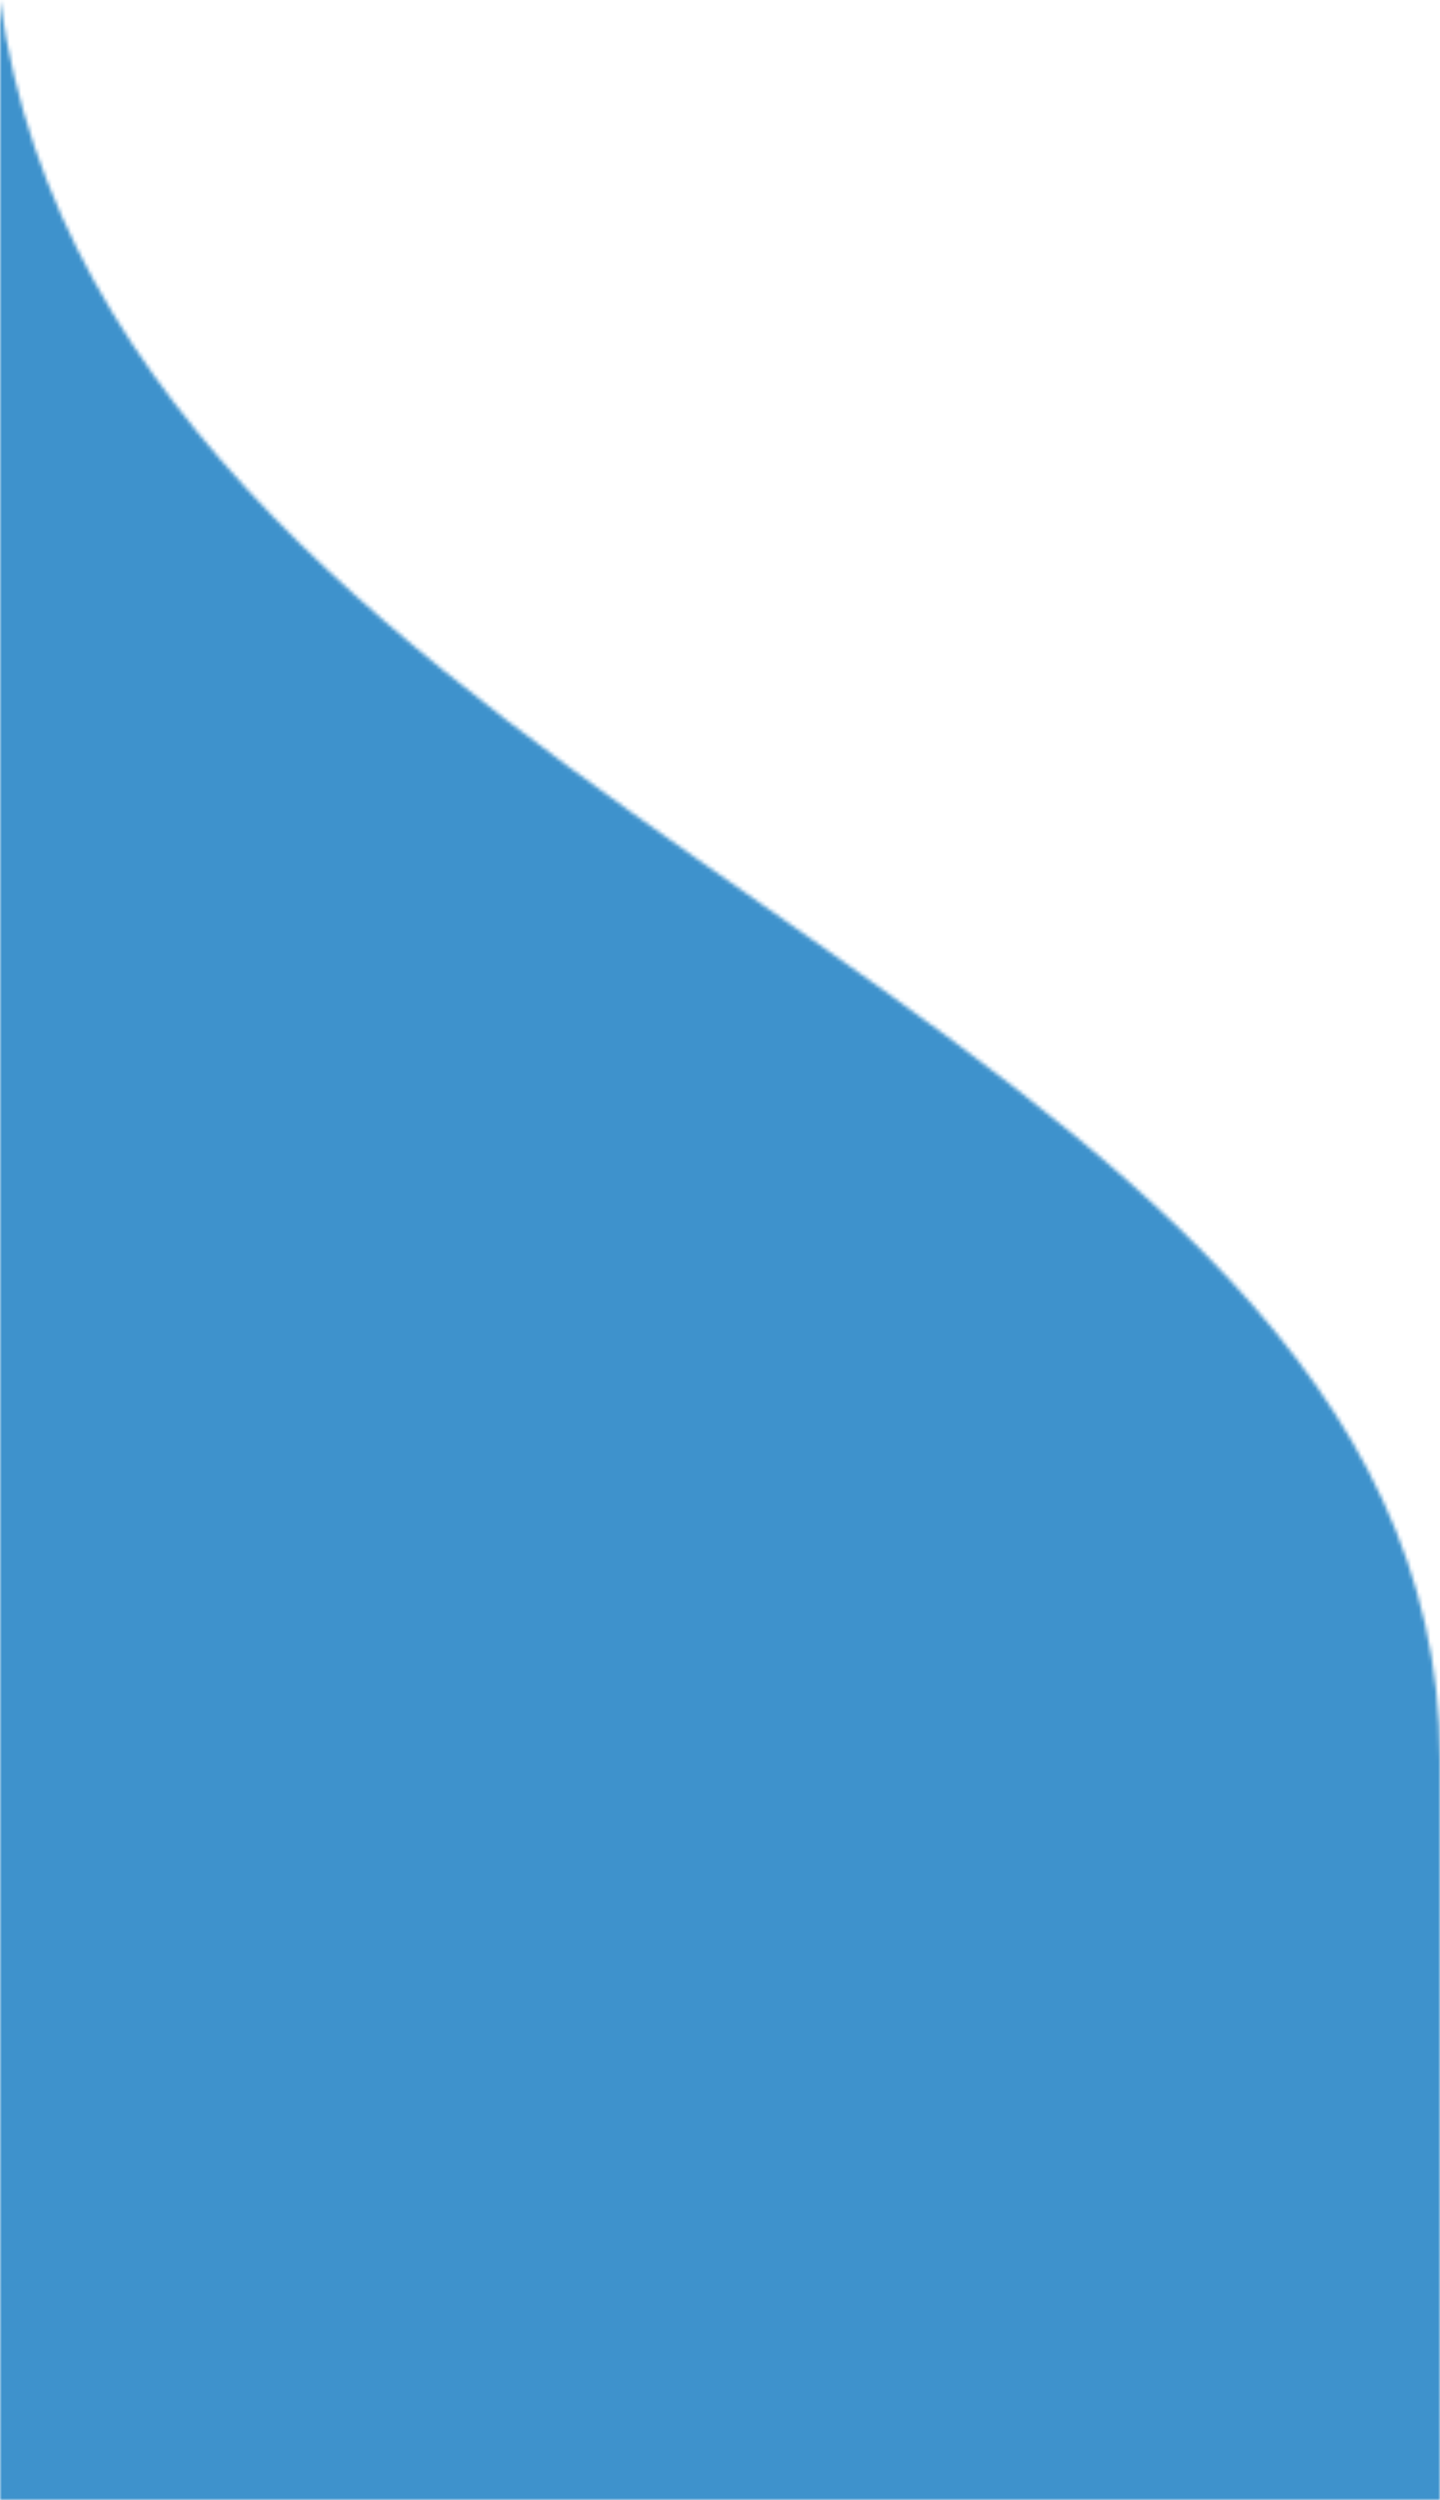 <svg width="375" height="651" viewBox="0 0 375 651" fill="none" xmlns="http://www.w3.org/2000/svg">
<g style="mix-blend-mode:darken">
<mask id="path-1-inside-1_19_18" fill="white">
<path d="M375 458.198C375 260.897 29.17 214.464 0 0V650.991H375V458.198Z"/>
</mask>
<path d="M0 0L990.877 -134.771L-1000 0H0ZM375 650.991V1650.99H1375V650.991H375ZM0 650.991H-1000V1650.99H0V650.991ZM-990.877 134.771C-945.809 466.123 -777.542 696.102 -646.353 831.138C-582.752 896.605 -521.588 946.525 -477.73 980.217C-435.309 1012.81 -393.775 1041.64 -375.061 1054.74C-349.229 1072.83 -347.181 1074.53 -349.074 1073.06C-351.926 1070.85 -378.595 1050.3 -412.698 1013.53C-447.753 975.736 -502.129 908.639 -547.556 810.41C-595.494 706.754 -625 586.369 -625 458.198H1375C1375 78.221 1196.02 -193.039 1053.71 -346.479C986.734 -418.699 921.556 -472.468 877.152 -506.93C833.706 -540.648 791.158 -570.216 771.939 -583.67C708.827 -627.853 746.269 -605.6 788.153 -562.488C846.294 -502.641 960.394 -358.891 990.877 -134.771L-990.877 134.771ZM-625 458.198V650.991H1375V458.198H-625ZM375 -349.009H0V1650.99H375V-349.009ZM1000 650.991V0H-1000V650.991H1000Z" fill="#3E92CC" mask="url(#path-1-inside-1_19_18)"/>
</g>
</svg>
